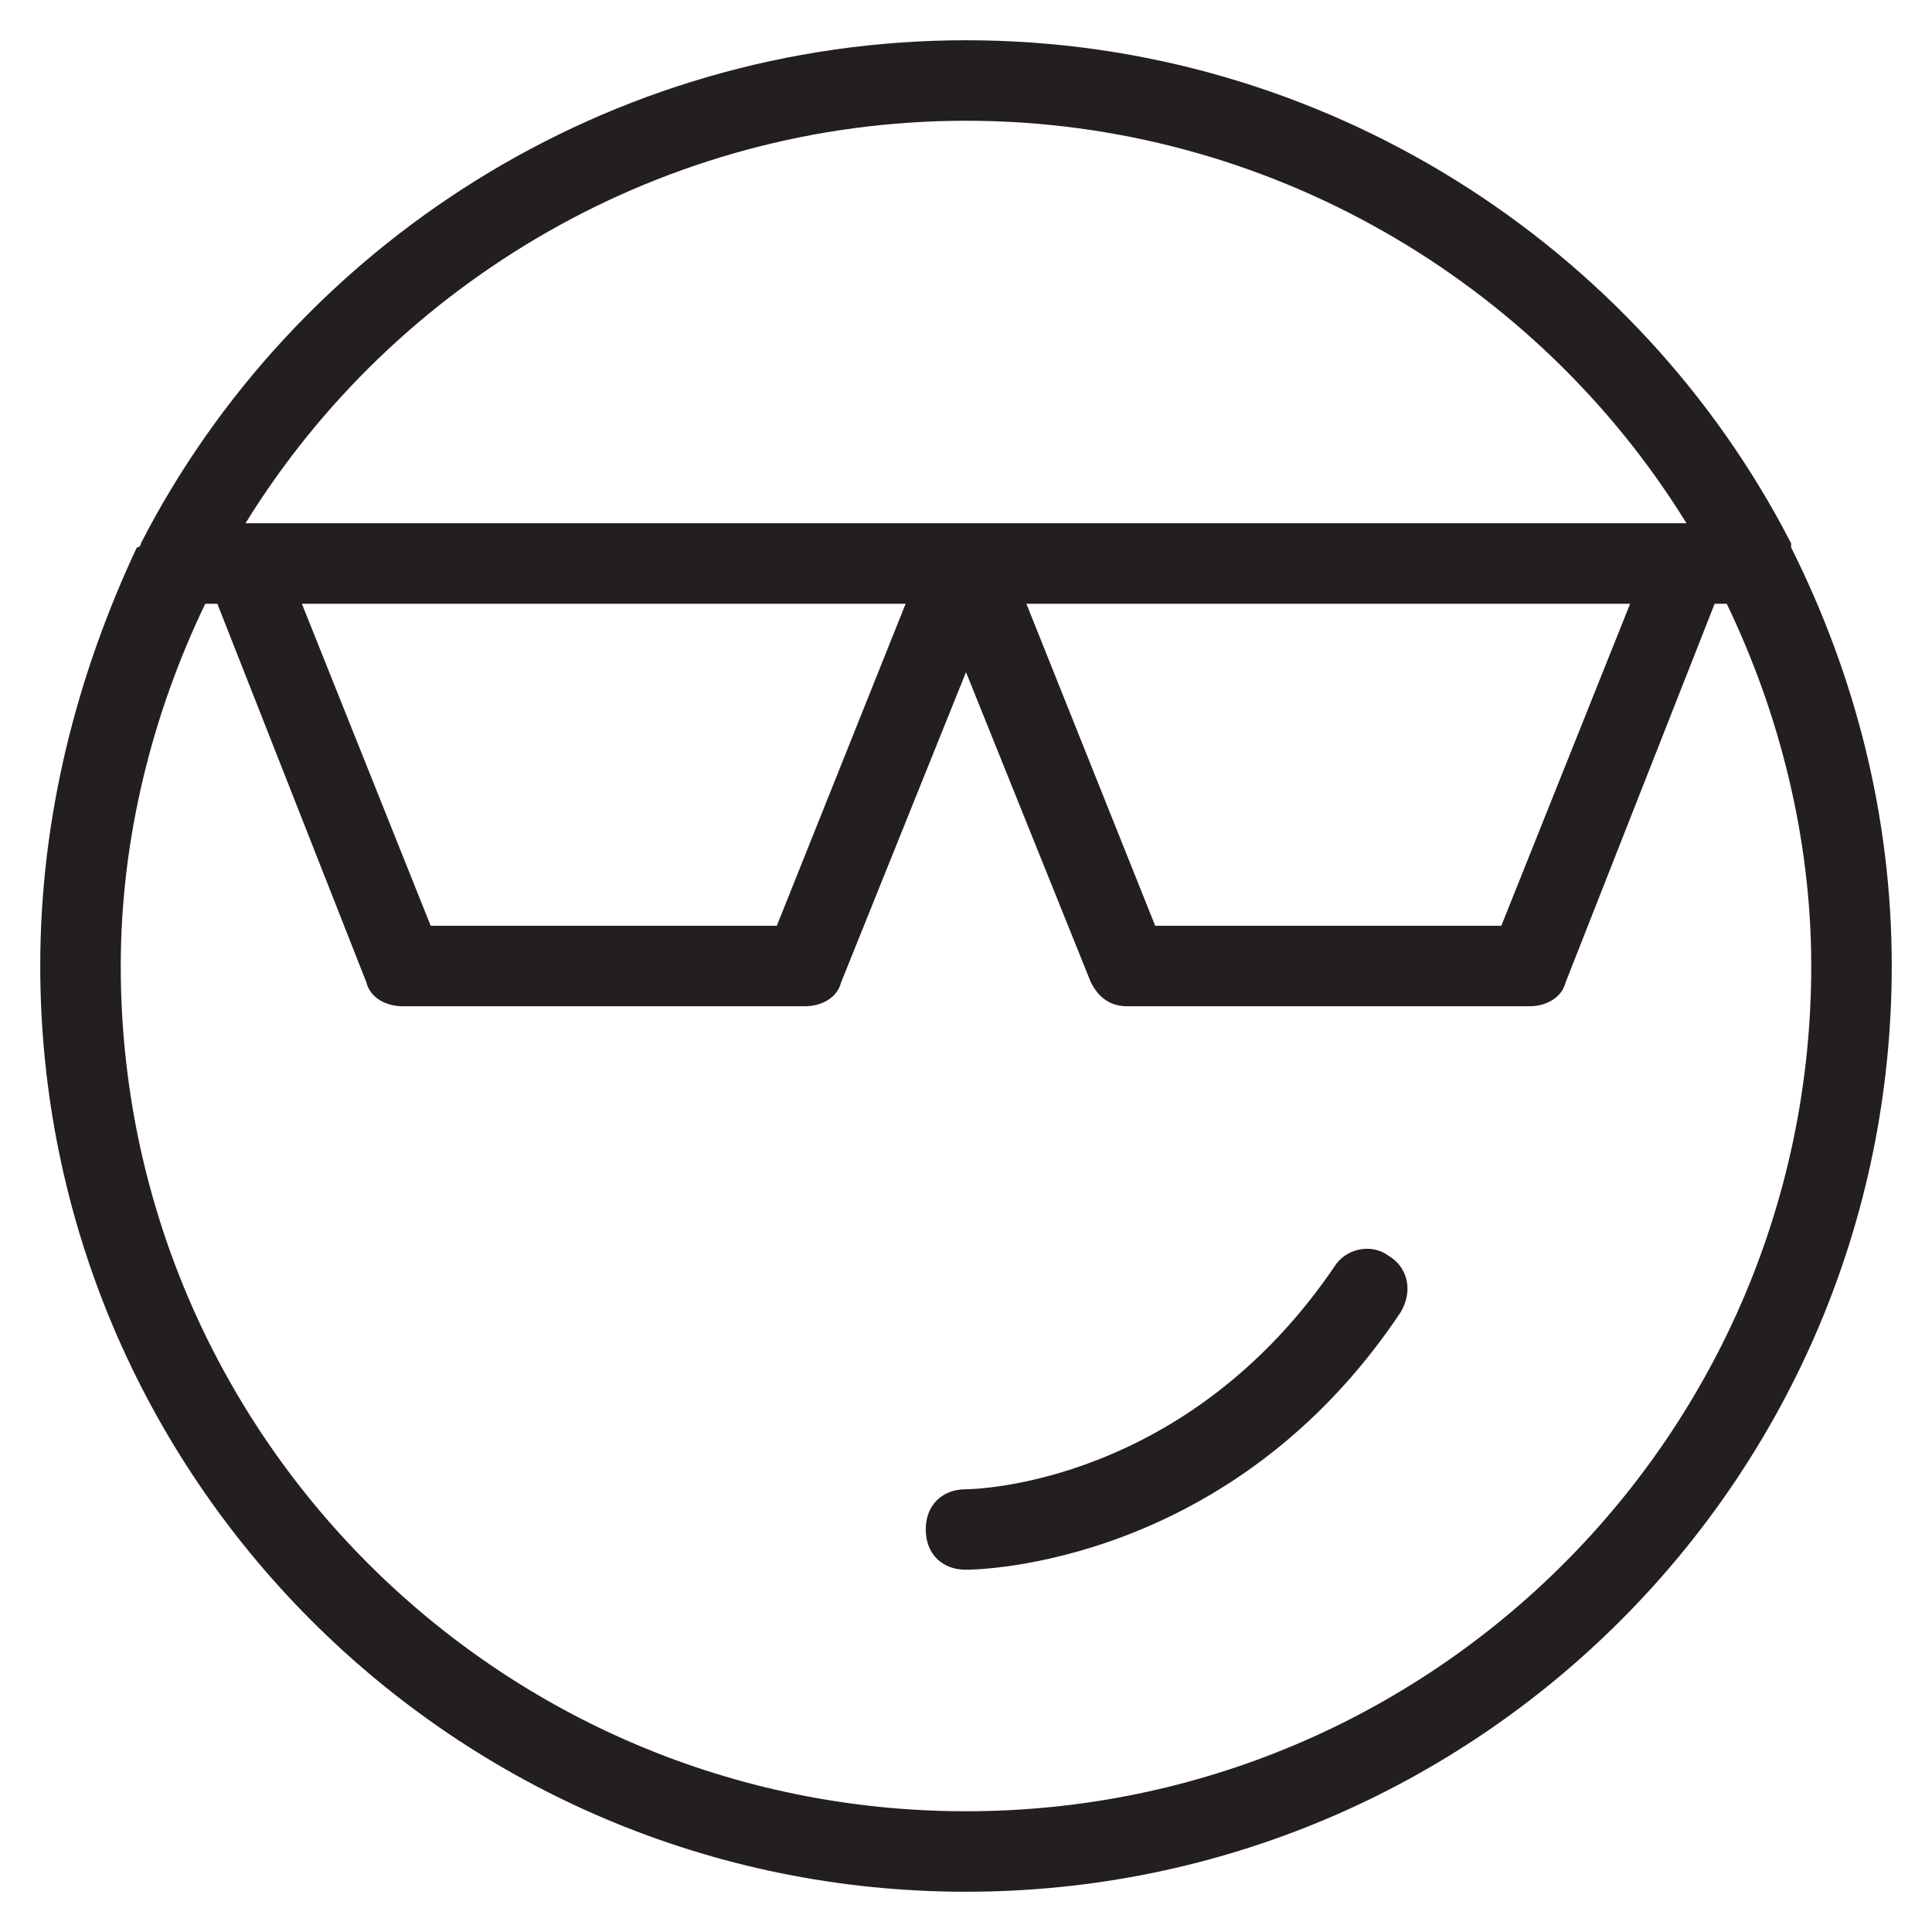 <?xml version="1.0" encoding="utf-8"?>
<!-- Generator: Adobe Illustrator 19.1.0, SVG Export Plug-In . SVG Version: 6.00 Build 0)  -->
<!DOCTYPE svg PUBLIC "-//W3C//DTD SVG 1.1//EN" "http://www.w3.org/Graphics/SVG/1.1/DTD/svg11.dtd">
<svg version="1.1" id="Layer_1" xmlns="http://www.w3.org/2000/svg" xmlns:xlink="http://www.w3.org/1999/xlink" x="0px" y="0px"
	 width="48px" height="48px" viewBox="0 0 48 48" enable-background="new 0 0 48 48" xml:space="preserve">
<path fill="#231F20" d="M44.5,13.5C40.7,6.1,32.9,1,24,1C15.1,1,7.3,6.1,3.5,13.5c0,0,0,0.1-0.1,0.1C1.9,16.8,1,20.3,1,24
	c0,12.7,10.3,23,23,23s23-10.3,23-23c0-3.7-0.9-7.2-2.5-10.4C44.5,13.6,44.5,13.6,44.5,13.5z M24,3c7.5,0,14.2,4,17.9,10H6.1
	C9.8,7,16.5,3,24,3z M40.5,15l-3.2,8h-8.6l-3.2-8H40.5z M22.5,15l-3.2,8h-8.6l-3.2-8H22.5z M24,45C12.4,45,3,35.6,3,24
	c0-3.2,0.8-6.3,2.1-9h0.3l3.7,9.4C9.2,24.8,9.6,25,10,25h10c0.4,0,0.8-0.2,0.9-0.6l3.1-7.7l3.1,7.7c0.2,0.4,0.5,0.6,0.9,0.6h10
	c0.4,0,0.8-0.2,0.9-0.6l3.7-9.4h0.3c1.3,2.7,2.1,5.8,2.1,9C45,35.6,35.6,45,24,45z"/>
<path fill="#231F20" d="M33.2,31.4C29.5,36.9,24.2,37,24,37c-0.6,0-1,0.4-1,1c0,0.6,0.4,1,1,1c0.3,0,6.6-0.1,10.8-6.4
	c0.3-0.5,0.2-1.1-0.3-1.4C34.1,30.9,33.5,31,33.2,31.4z"/>
</svg>
